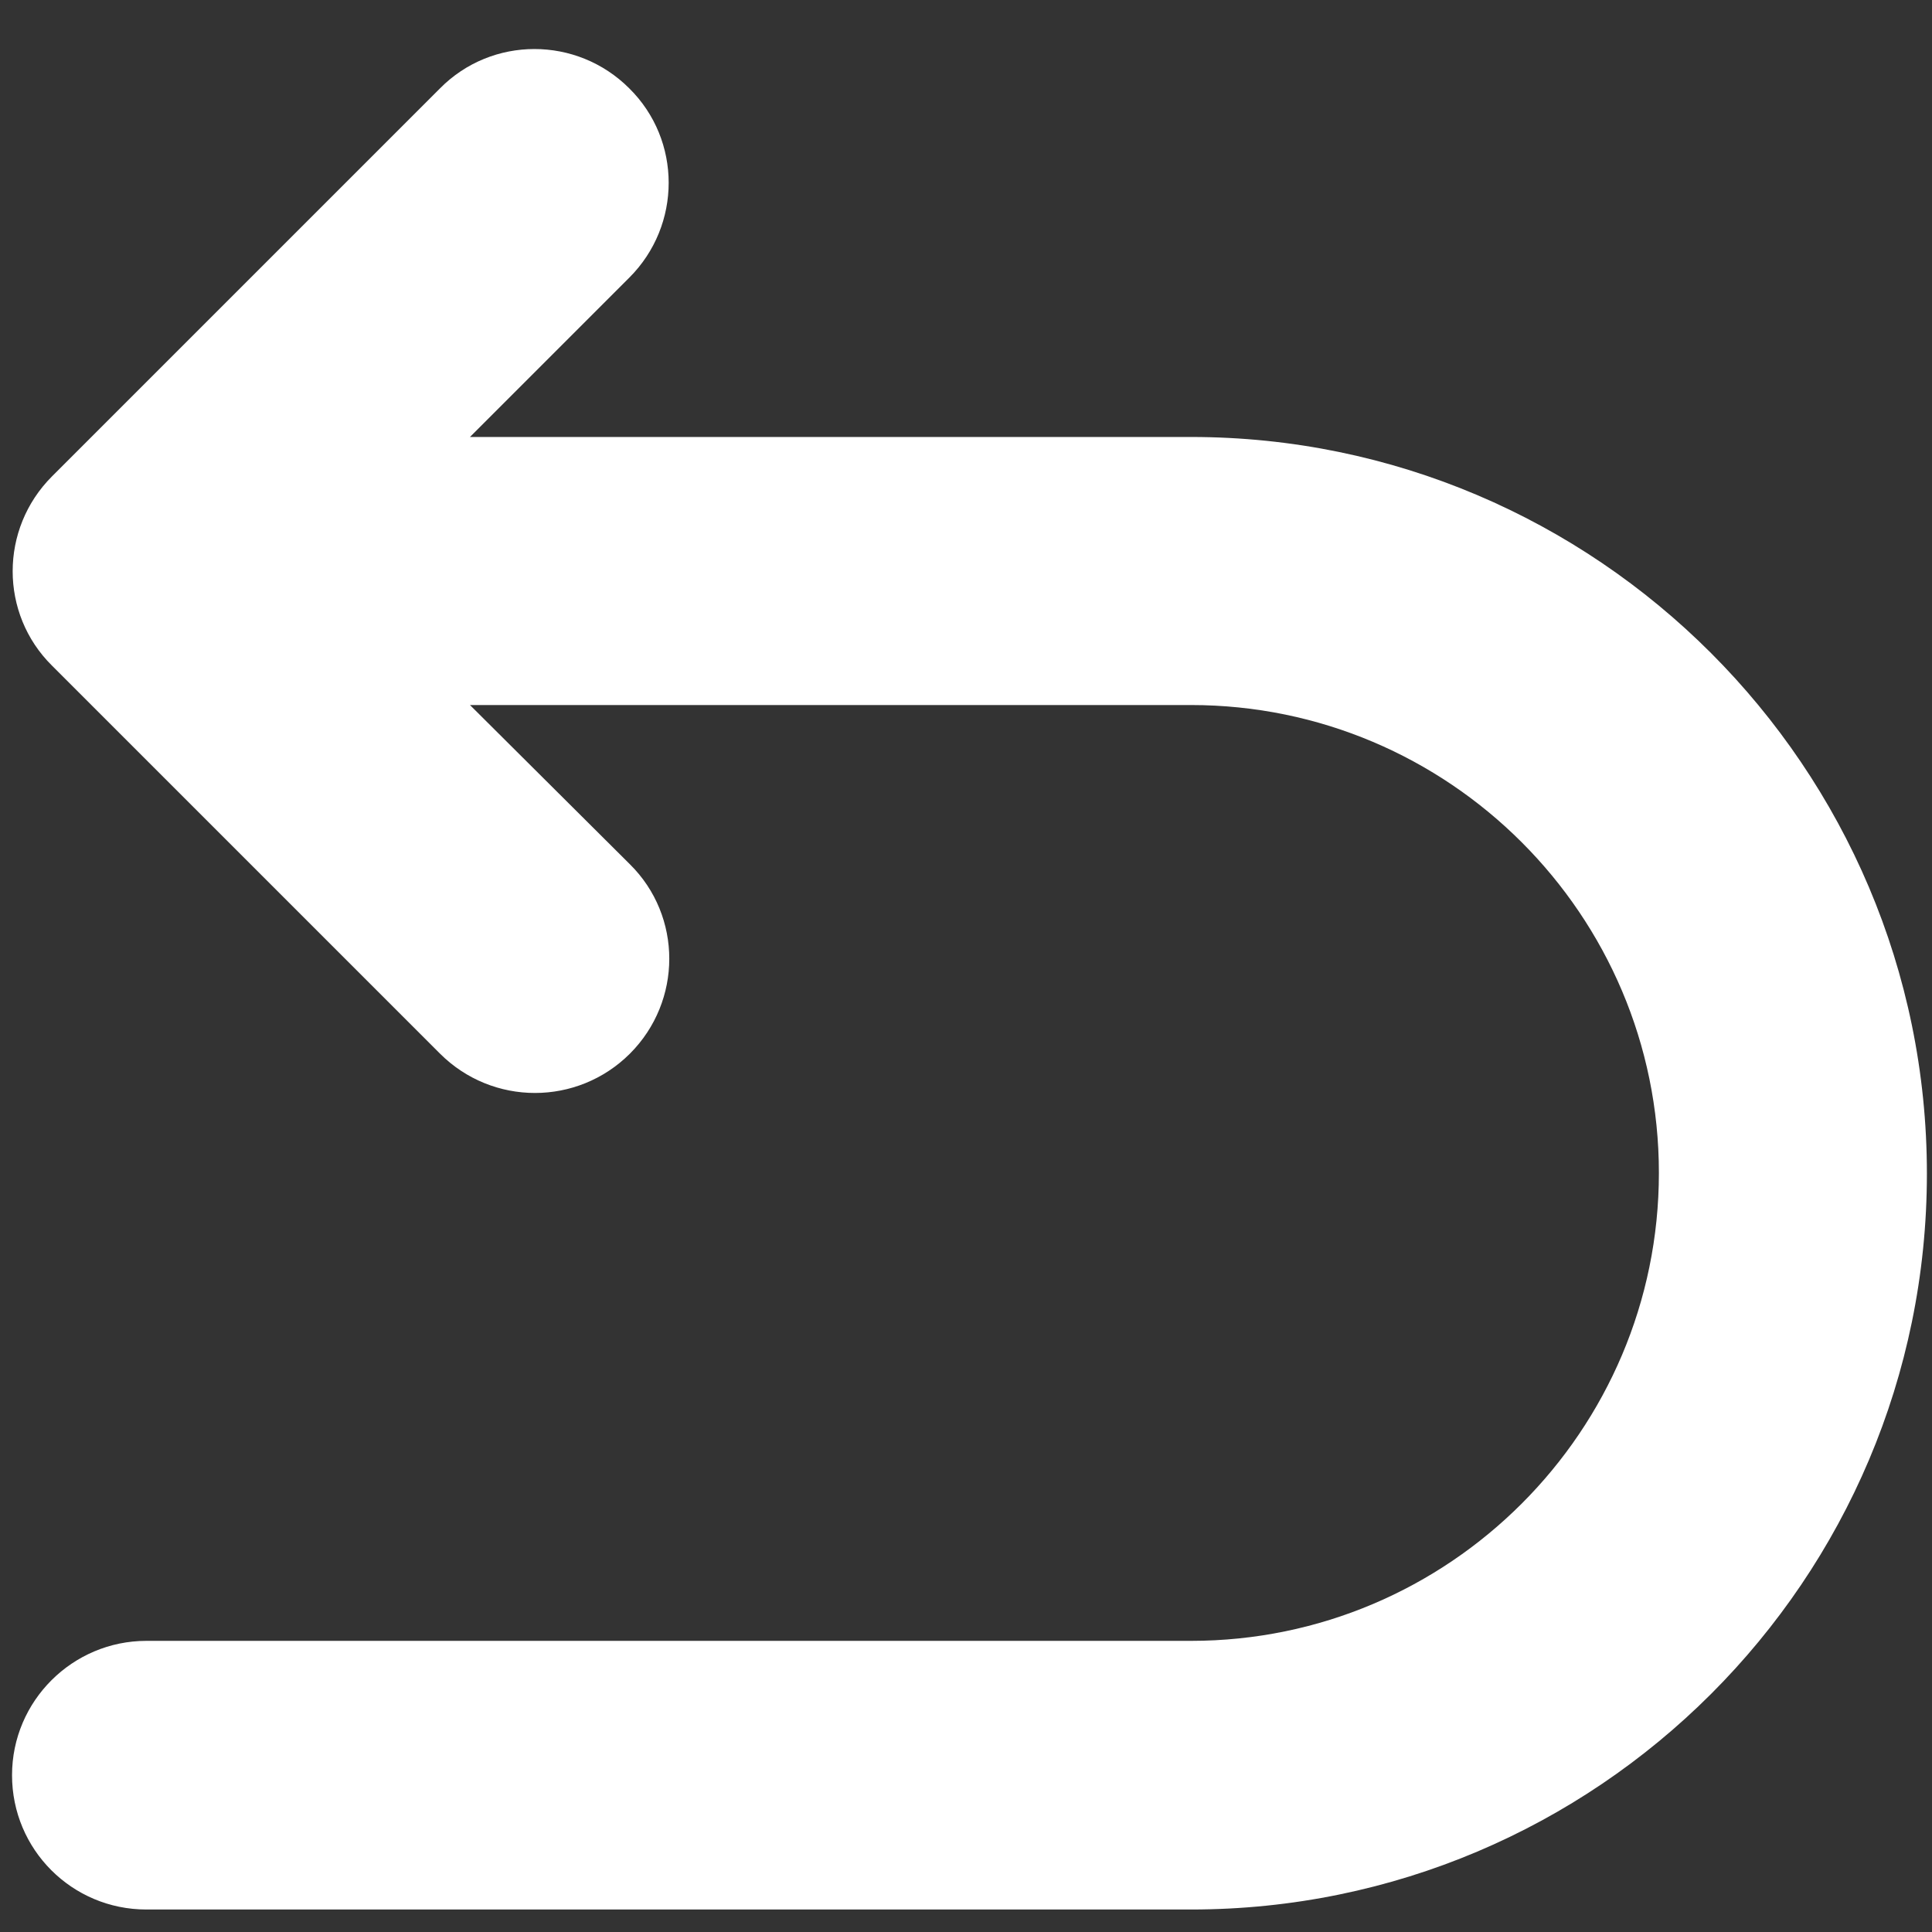 <svg width="39" height="39" viewBox="0 0 39 39" fill="none" xmlns="http://www.w3.org/2000/svg">
<rect x="0" y="0" width="39" height="39" fill="#333333" stroke="none"/>
<path d="M24.041 8.821H9.487L12.703 5.605C13.763 4.546 13.763 2.831 12.703 1.784C11.644 0.725 9.929 0.725 8.882 1.784L1.05 9.616C-0.009 10.675 -0.009 12.39 1.05 13.437L8.882 21.269C9.412 21.798 10.105 22.063 10.799 22.063C11.492 22.063 12.186 21.798 12.716 21.269C13.775 20.209 13.775 18.494 12.716 17.447L9.487 14.232H24.041C29.249 14.232 33.487 18.469 33.487 23.677C33.487 28.886 29.249 33.123 24.041 33.123H2.955C1.467 33.123 0.243 34.334 0.243 35.835C0.243 37.335 1.454 38.546 2.955 38.546H24.041C32.238 38.546 38.897 31.887 38.897 23.69C38.897 15.493 32.225 8.821 24.041 8.821Z" fill="white"/>
</svg>

